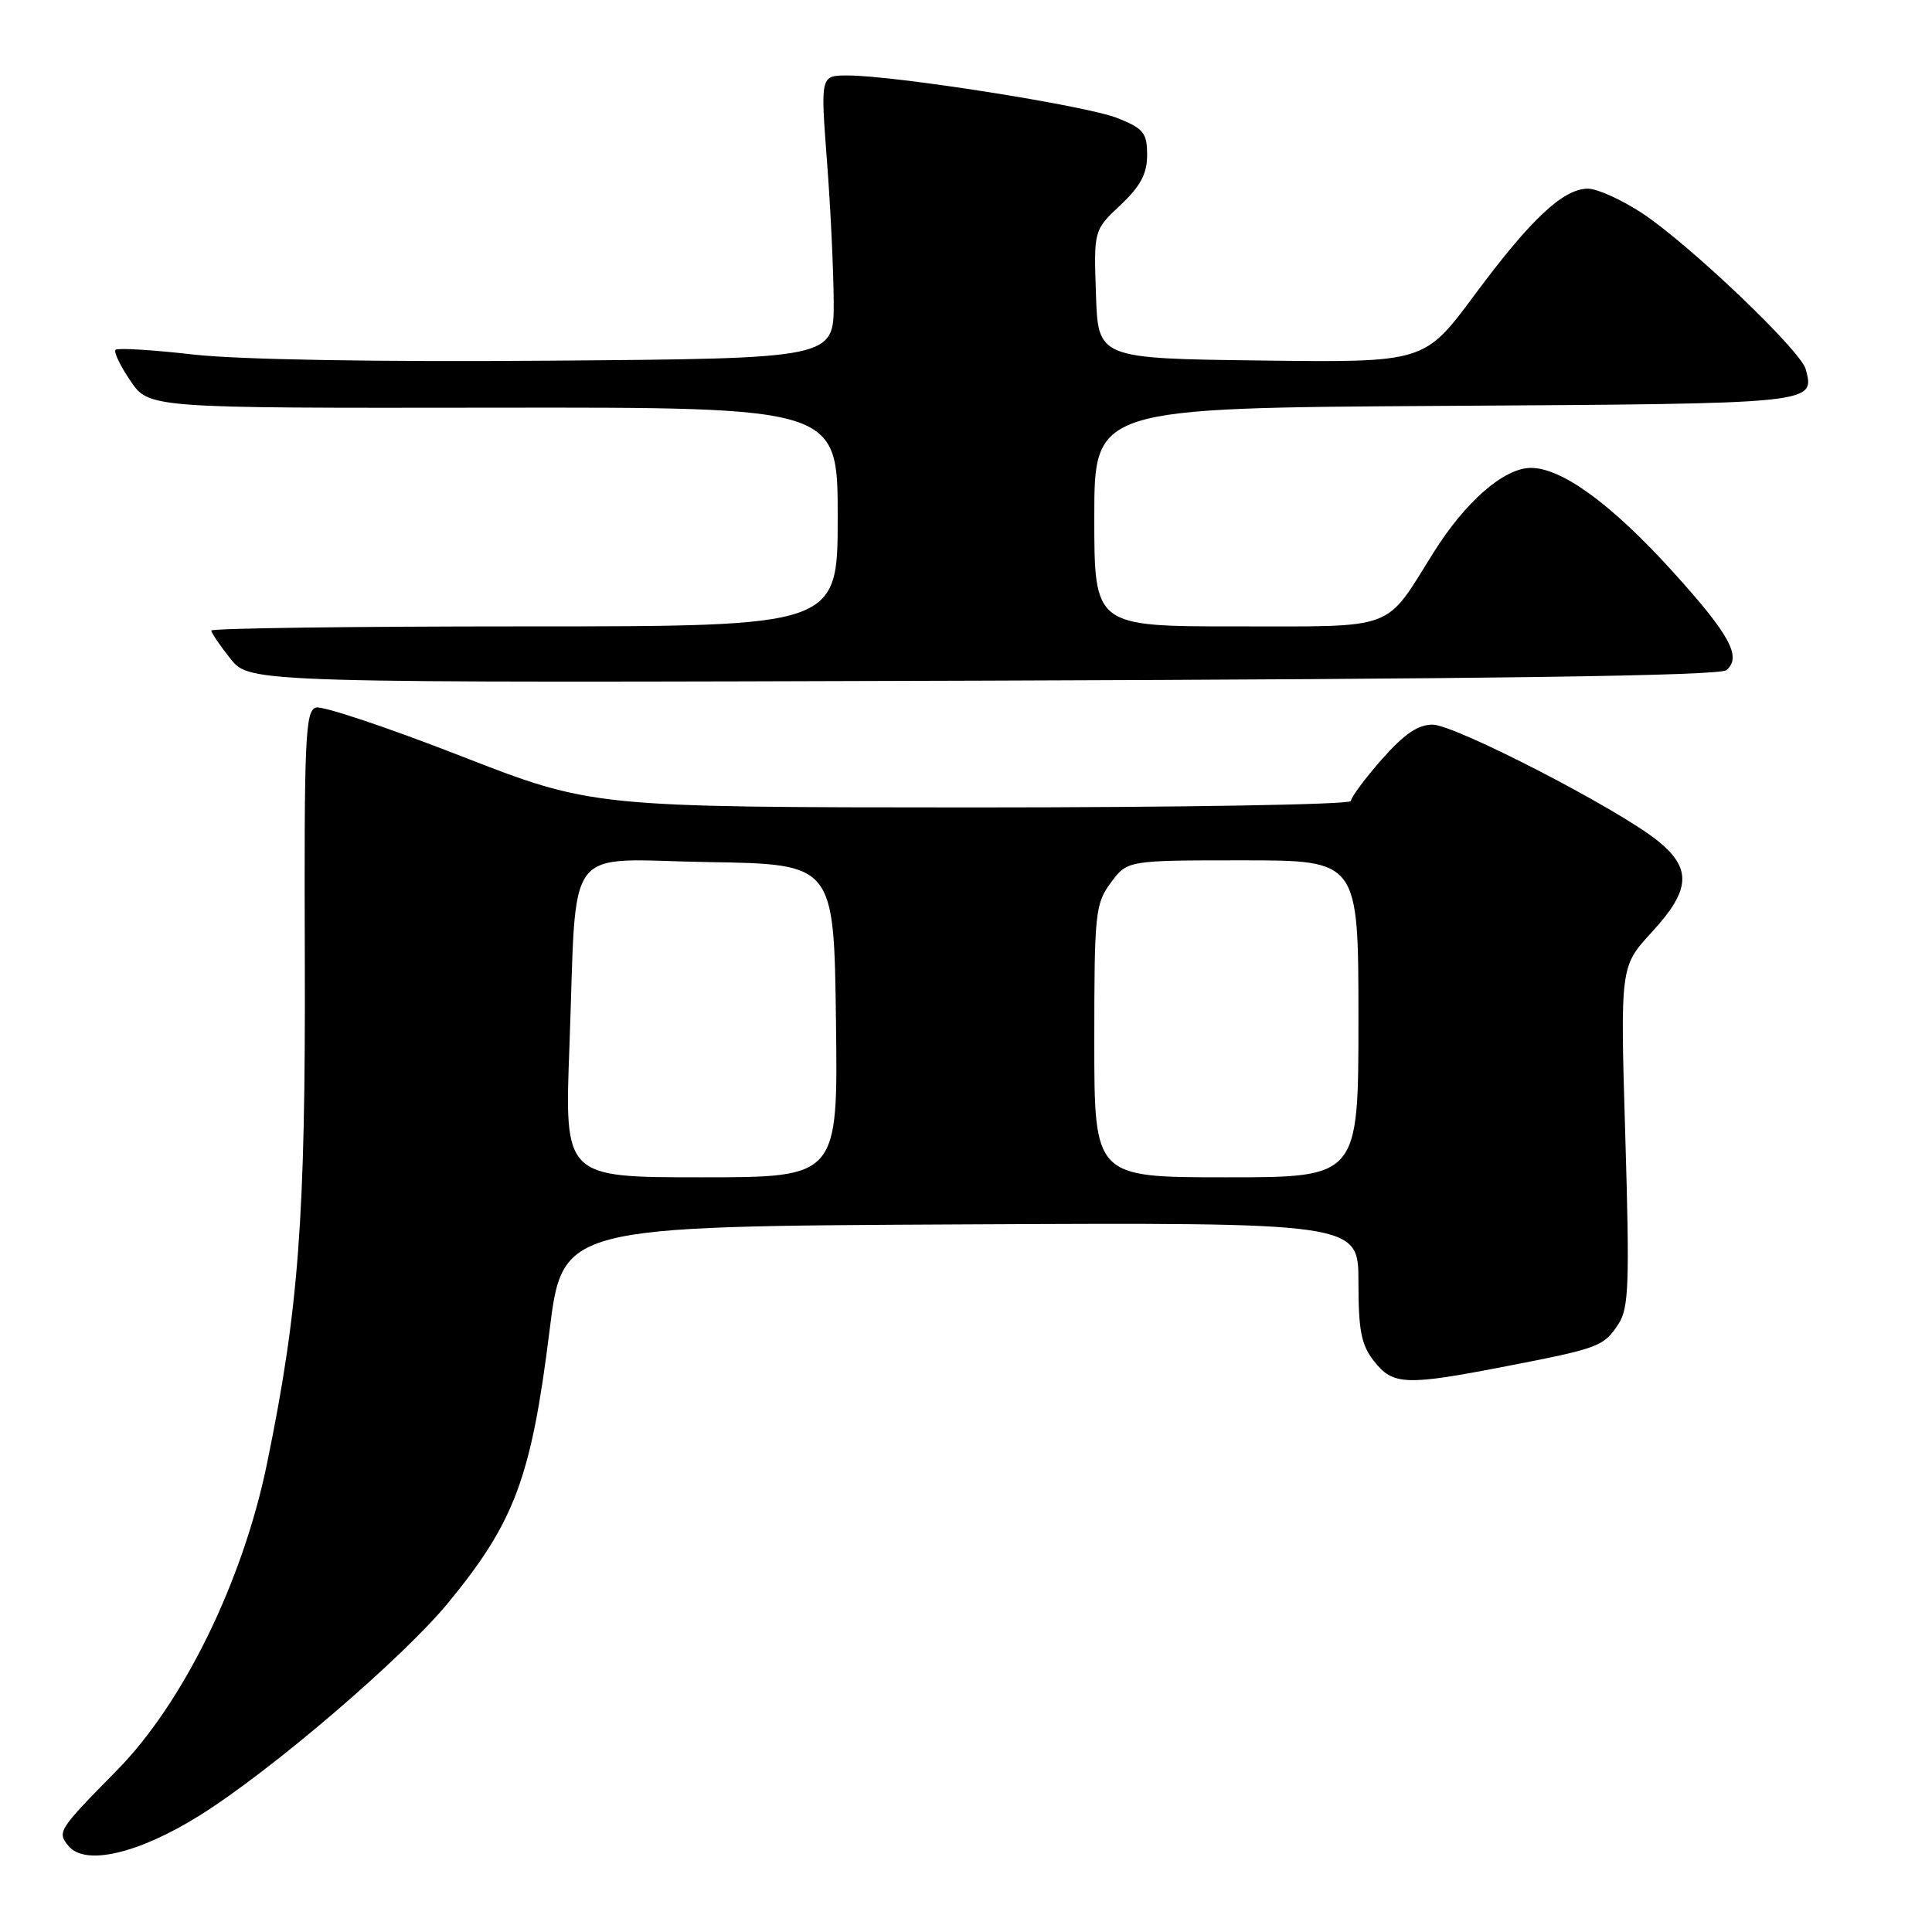 <?xml version="1.0" encoding="UTF-8" standalone="no"?>
<!DOCTYPE svg PUBLIC "-//W3C//DTD SVG 1.1//EN" "http://www.w3.org/Graphics/SVG/1.1/DTD/svg11.dtd" >
<svg xmlns="http://www.w3.org/2000/svg" xmlns:xlink="http://www.w3.org/1999/xlink" version="1.1" viewBox="0 0 256 256">
 <g >
 <path fill="currentColor"
d=" M 26.42 240.58 C 35.84 234.71 53.31 219.76 59.36 212.41 C 68.19 201.68 70.39 195.79 72.81 176.37 C 74.53 162.50 74.53 162.50 127.27 162.24 C 180.00 161.98 180.00 161.98 180.00 169.86 C 180.00 176.31 180.37 178.21 182.07 180.37 C 184.59 183.56 186.25 183.62 199.55 181.04 C 211.89 178.65 212.50 178.42 214.46 175.43 C 215.83 173.33 215.94 170.08 215.36 150.54 C 214.69 128.07 214.69 128.07 218.84 123.55 C 224.05 117.91 224.22 115.06 219.58 111.35 C 214.22 107.08 192.80 96.03 189.83 96.02 C 187.91 96.00 186.04 97.28 183.08 100.64 C 180.84 103.19 179.00 105.67 179.00 106.14 C 179.00 106.61 156.39 106.99 128.75 106.99 C 78.50 106.97 78.50 106.97 61.00 100.15 C 51.38 96.40 42.78 93.52 41.89 93.75 C 40.45 94.12 40.29 97.63 40.39 127.33 C 40.49 161.42 39.58 173.55 35.37 193.98 C 32.17 209.54 24.28 225.65 15.50 234.57 C 7.67 242.53 7.54 242.74 9.09 244.61 C 11.29 247.26 18.32 245.63 26.42 240.58 Z  M 228.75 88.80 C 230.84 87.06 229.22 84.10 221.61 75.70 C 213.56 66.82 206.96 62.00 202.86 62.00 C 199.29 62.00 194.17 66.46 189.91 73.28 C 183.41 83.67 185.22 83.00 163.83 83.00 C 145.00 83.00 145.00 83.00 145.00 68.53 C 145.00 54.06 145.00 54.06 191.54 53.78 C 240.82 53.48 240.47 53.52 239.27 48.92 C 238.63 46.47 223.82 32.35 217.58 28.24 C 214.87 26.46 211.64 25.00 210.41 25.00 C 207.13 25.00 202.85 29.02 195.36 39.12 C 188.74 48.04 188.74 48.04 167.12 47.77 C 145.50 47.50 145.50 47.50 145.22 39.00 C 144.93 30.50 144.93 30.50 148.47 27.17 C 151.13 24.66 152.00 23.02 152.00 20.53 C 152.00 17.61 151.53 17.03 148.08 15.65 C 143.99 14.01 118.57 10.00 112.31 10.00 C 108.72 10.00 108.72 10.00 109.57 21.25 C 110.05 27.44 110.45 35.88 110.47 40.00 C 110.50 47.50 110.50 47.50 73.00 47.79 C 49.99 47.97 31.70 47.66 25.65 46.98 C 20.24 46.36 15.58 46.08 15.31 46.35 C 15.04 46.62 15.93 48.47 17.28 50.46 C 19.74 54.08 19.74 54.08 65.37 54.02 C 111.00 53.96 111.00 53.96 111.00 68.48 C 111.00 83.00 111.00 83.00 69.50 83.00 C 46.67 83.00 28.00 83.25 28.00 83.55 C 28.00 83.86 29.15 85.55 30.55 87.30 C 33.10 90.50 33.10 90.50 130.27 90.19 C 197.85 89.97 227.84 89.55 228.75 88.80 Z  M 75.45 138.75 C 76.48 111.11 74.39 113.91 93.84 114.23 C 110.50 114.50 110.50 114.50 110.77 135.25 C 111.04 156.00 111.04 156.00 92.92 156.00 C 74.80 156.00 74.80 156.00 75.45 138.75 Z  M 145.00 137.96 C 145.00 120.97 145.13 119.75 147.19 116.96 C 149.38 114.00 149.38 114.00 164.69 114.00 C 180.00 114.00 180.00 114.00 180.00 135.00 C 180.00 156.00 180.00 156.00 162.50 156.00 C 145.00 156.00 145.00 156.00 145.00 137.96 Z "/>
</g>
</svg>